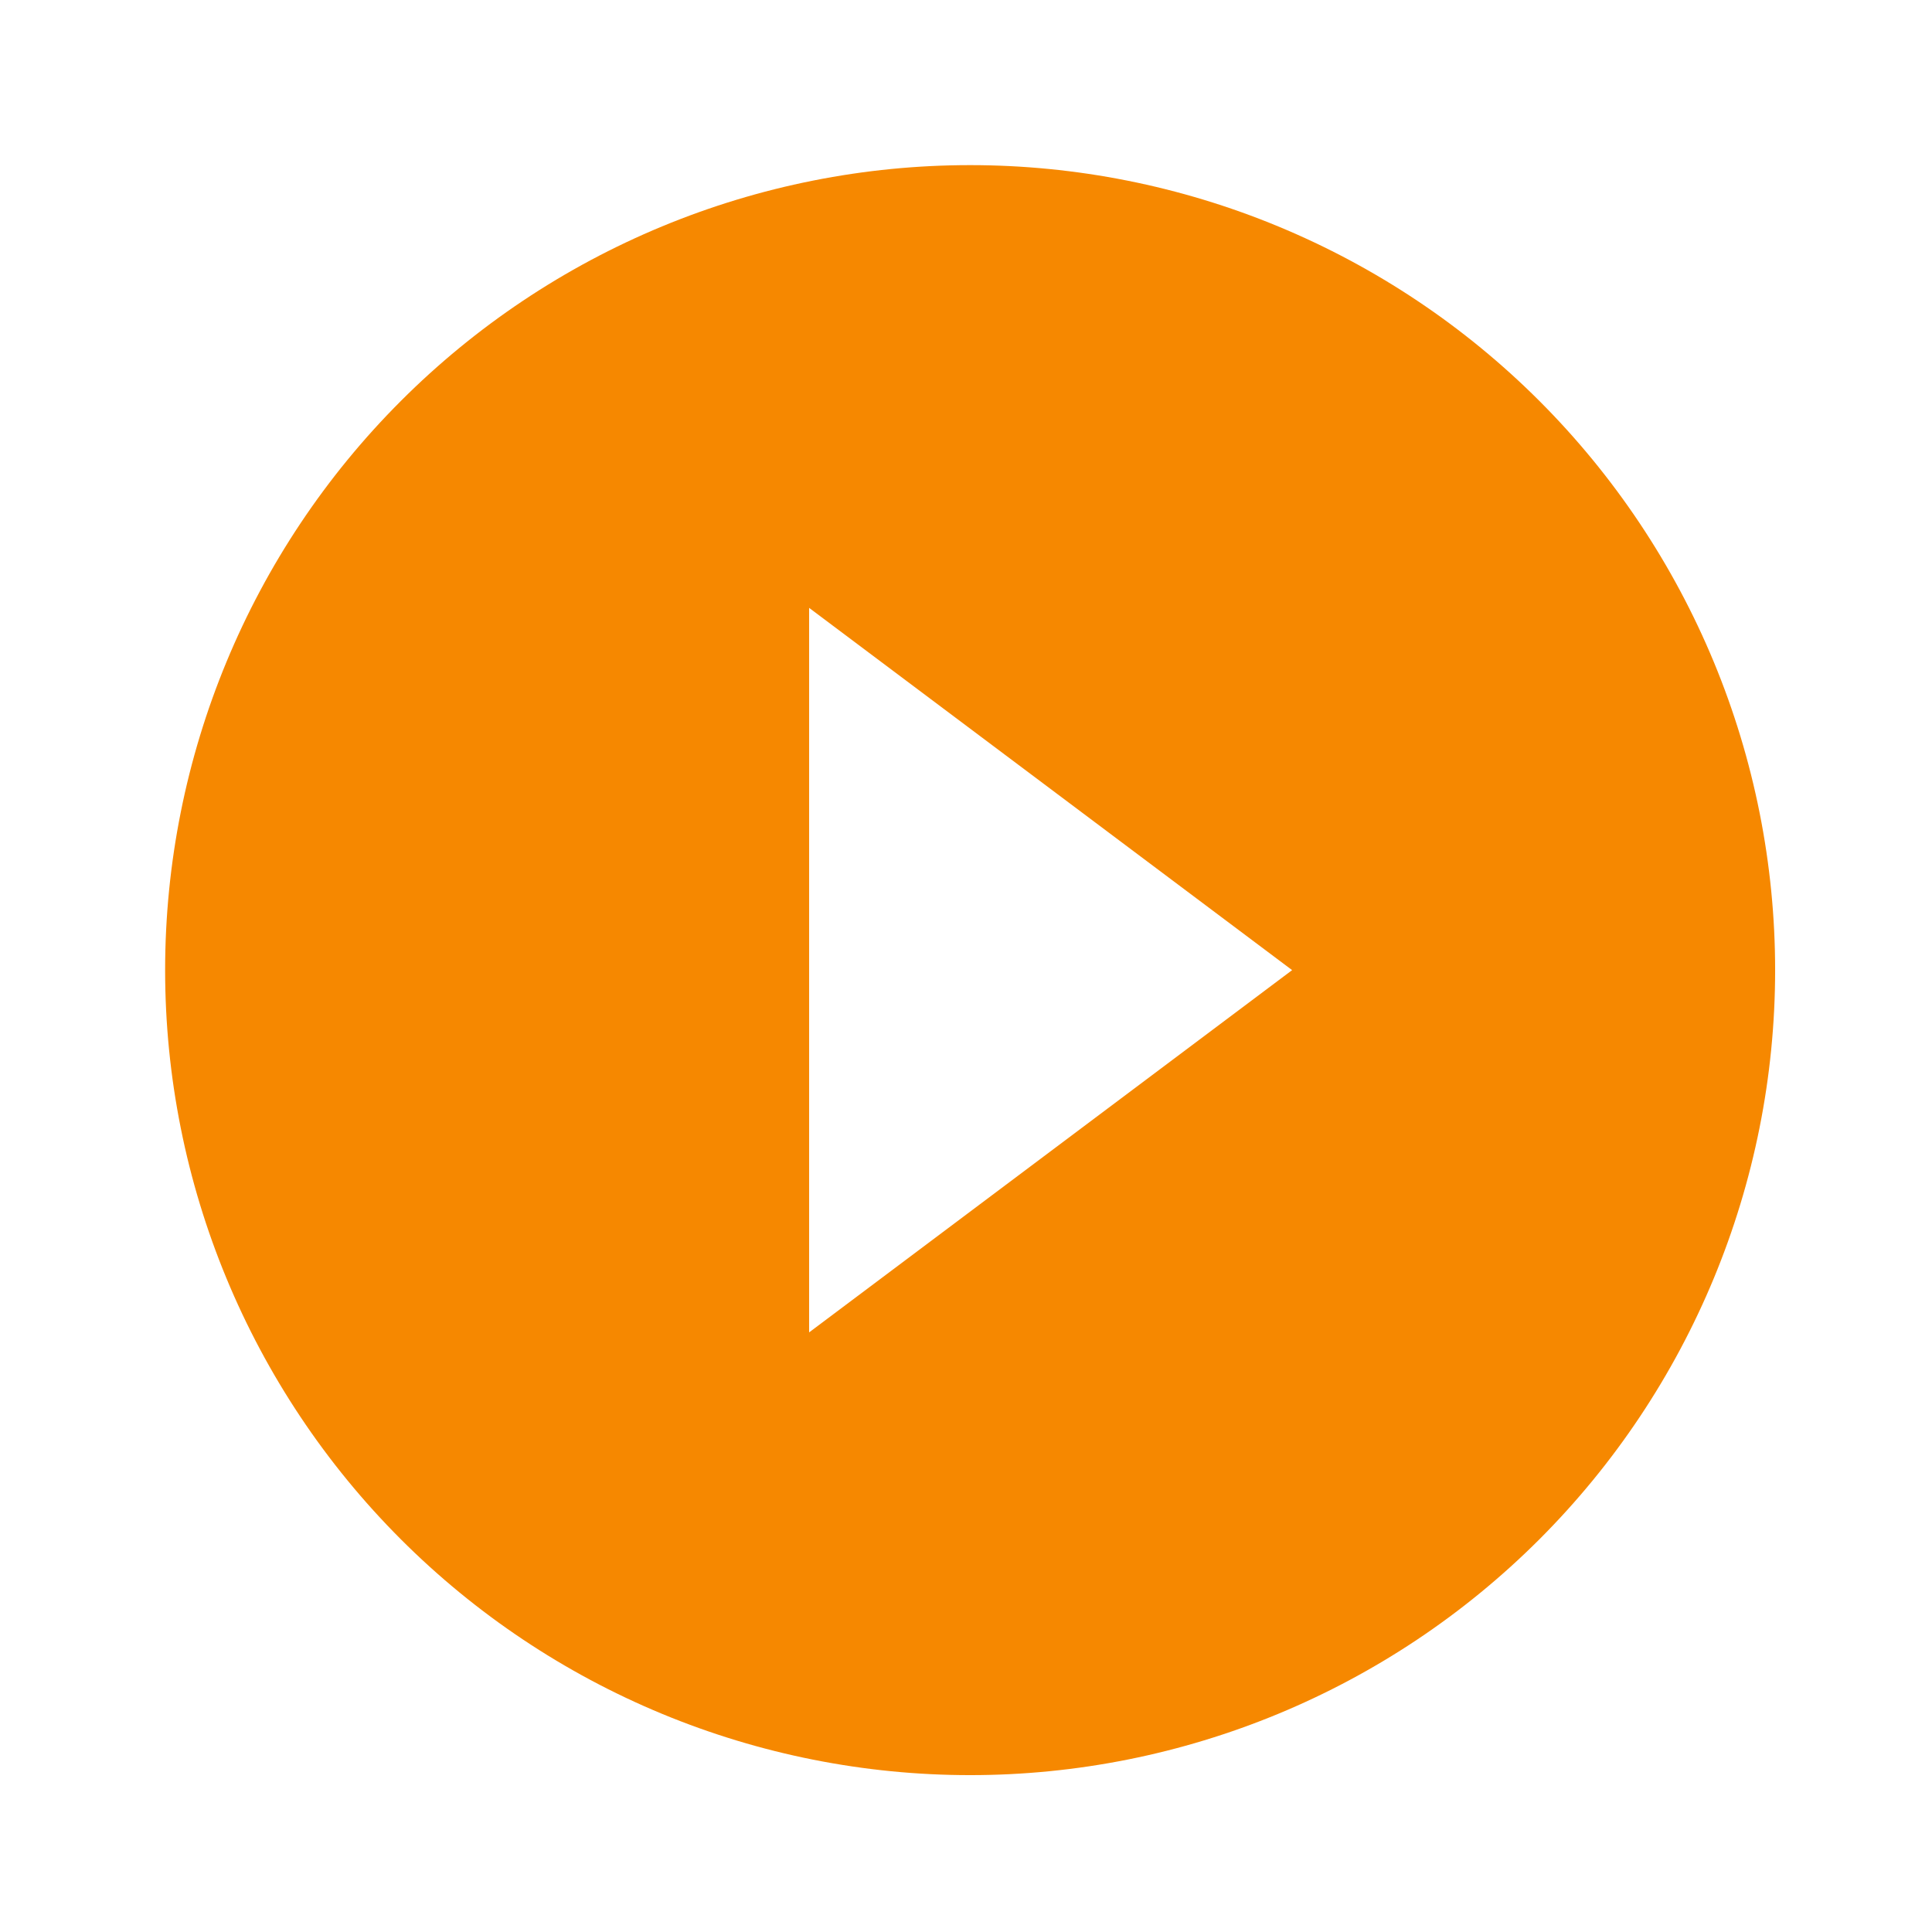 <svg width="117" height="117" viewBox="0 0 117 117" fill="none" xmlns="http://www.w3.org/2000/svg">
<path d="M49 80.688V36.812L78.25 58.75M58.75 10C52.348 10 46.009 11.261 40.094 13.711C34.18 16.161 28.805 19.752 24.279 24.279C15.136 33.421 10 45.821 10 58.75C10 71.679 15.136 84.079 24.279 93.222C28.805 97.748 34.18 101.339 40.094 103.789C46.009 106.239 52.348 107.5 58.75 107.5C71.679 107.5 84.079 102.364 93.222 93.222C102.364 84.079 107.5 71.679 107.5 58.75C107.5 52.348 106.239 46.009 103.789 40.094C101.339 34.18 97.748 28.805 93.222 24.279C88.695 19.752 83.32 16.161 77.406 13.711C71.491 11.261 65.152 10 58.75 10Z" fill="#F68800"/>
</svg>
